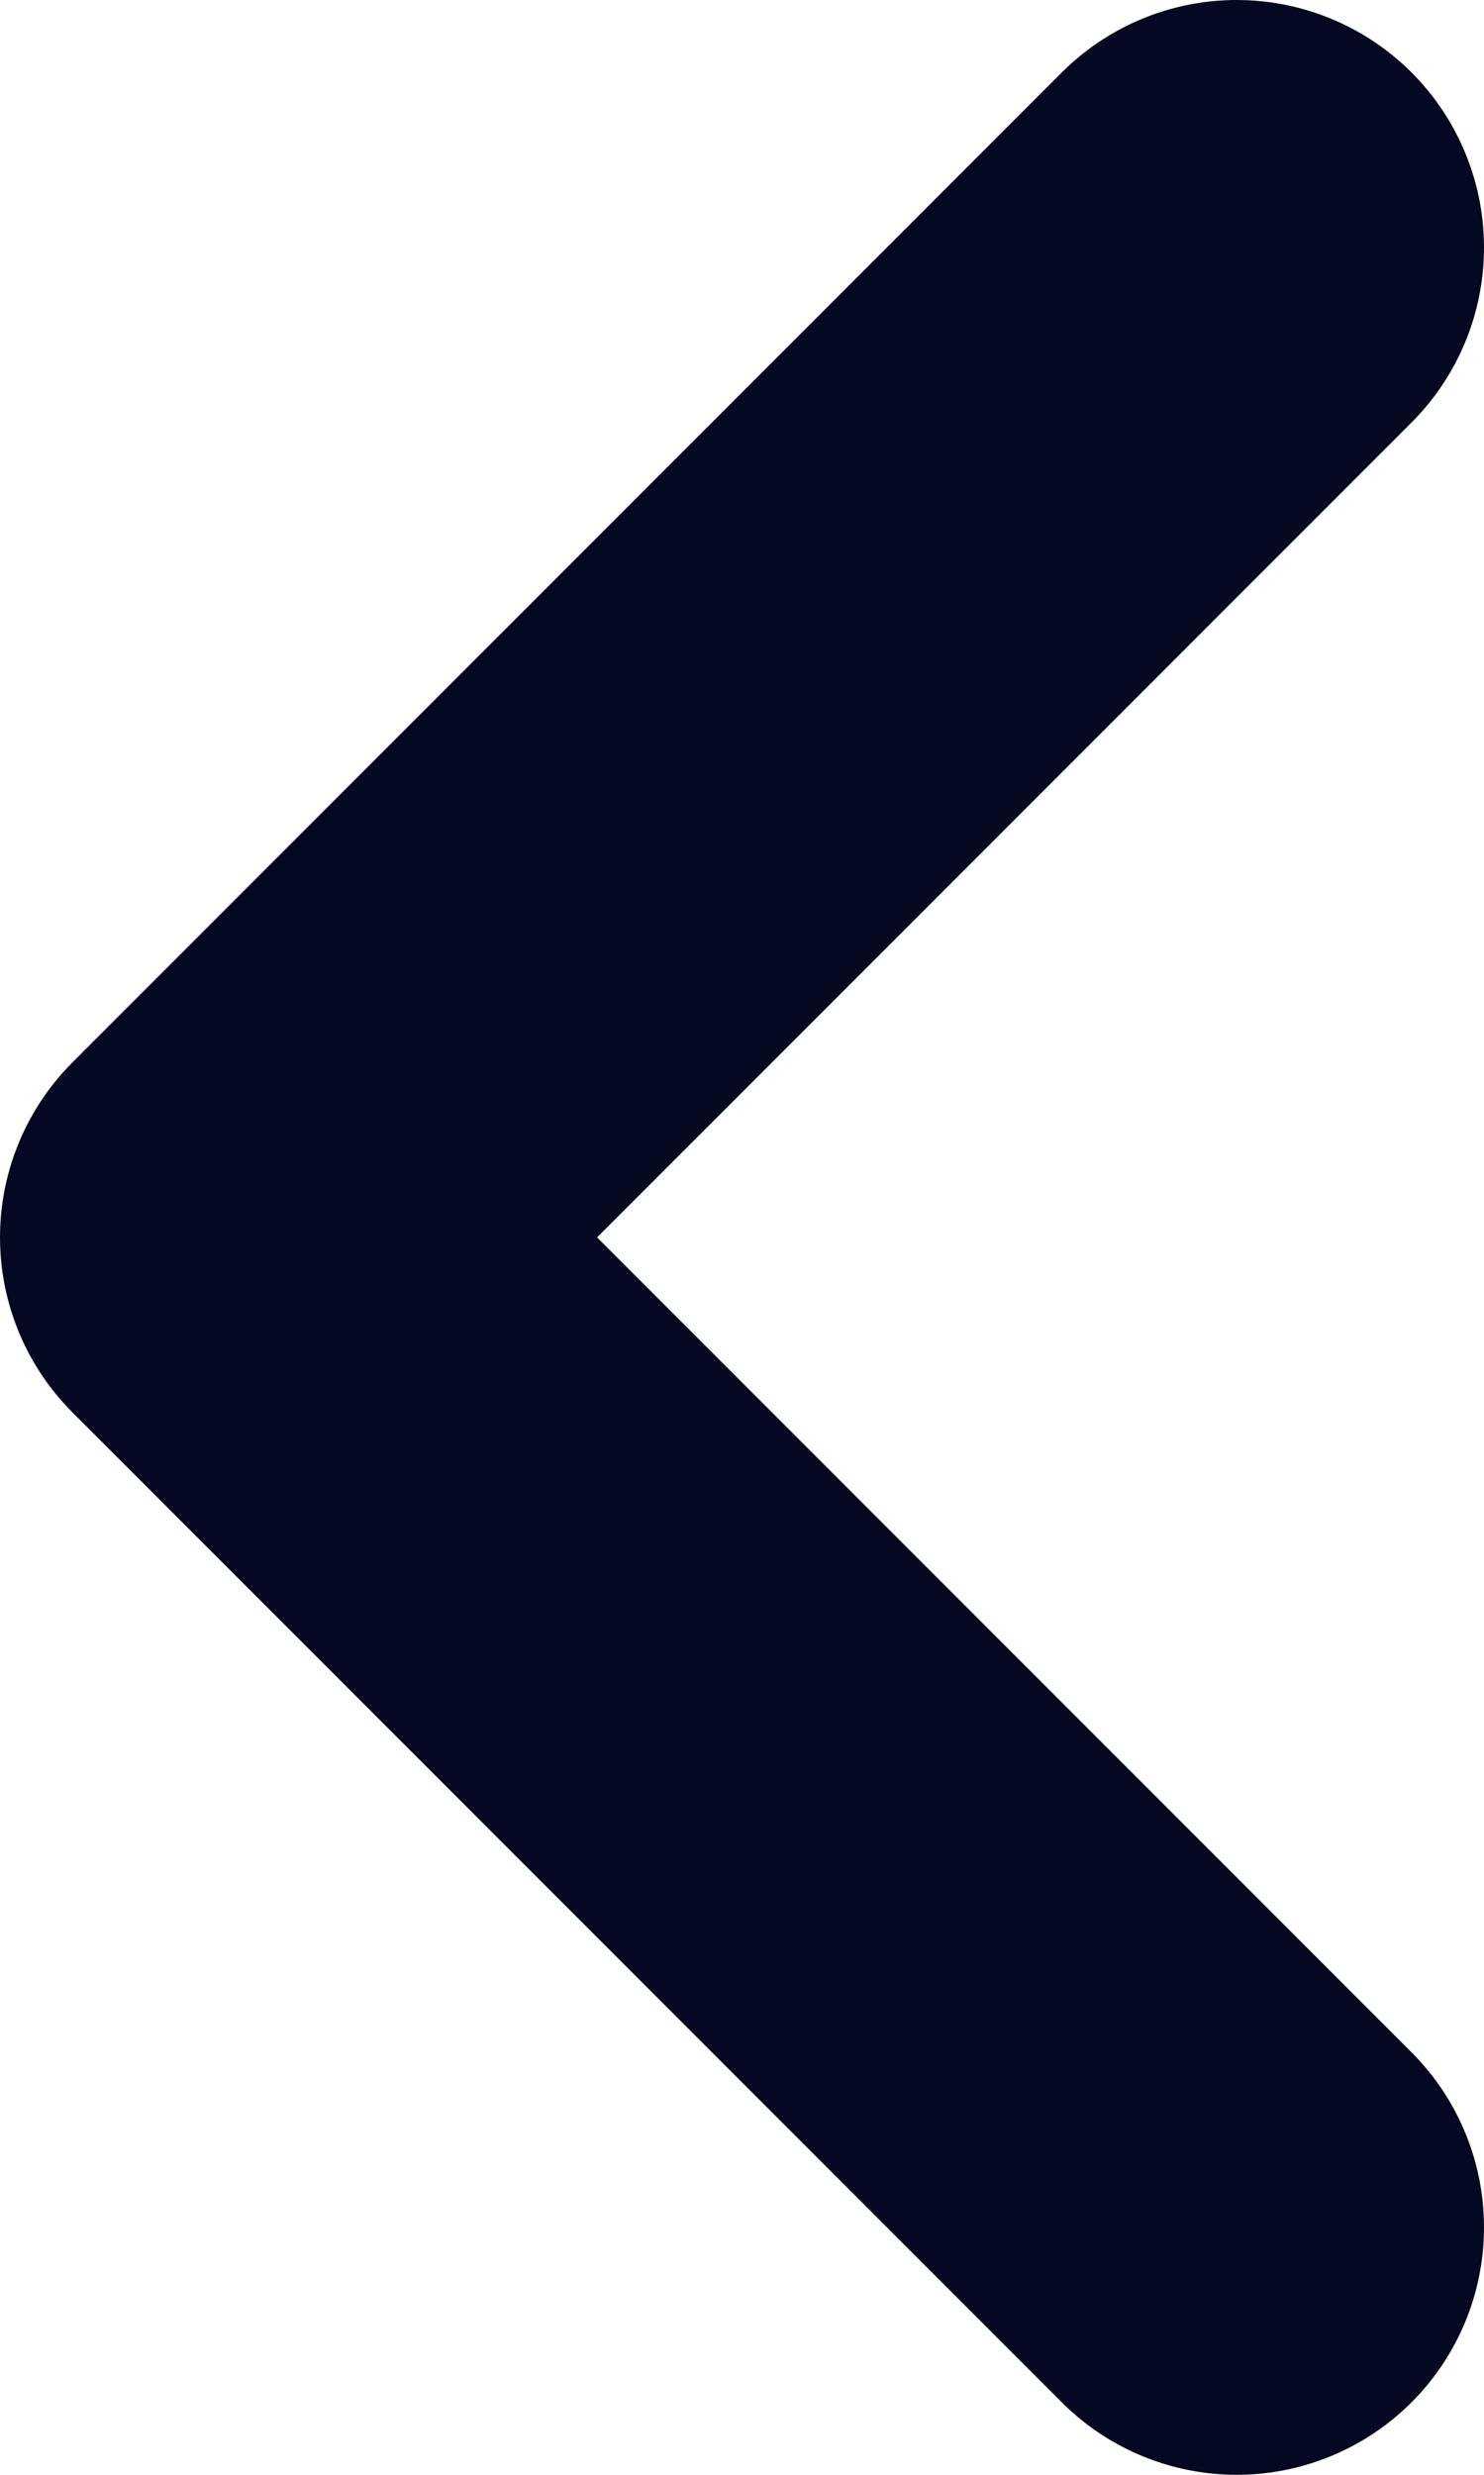 <svg width="6" height="10" viewBox="0 0 6 10" fill="none" xmlns="http://www.w3.org/2000/svg">
<path d="M5 9L1 5L5 1" stroke="#040921" stroke-width="2" stroke-linecap="round" stroke-linejoin="round"/>
</svg>
